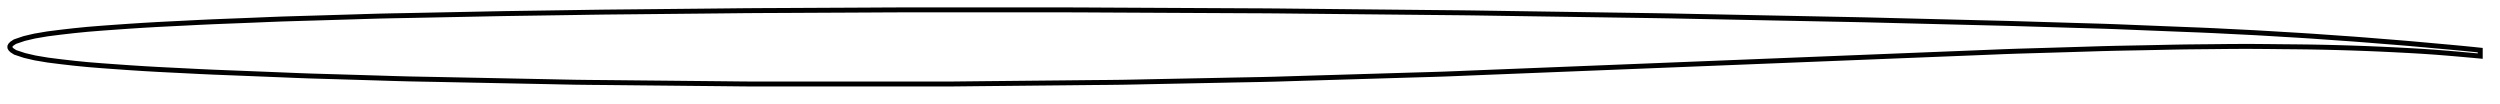 <?xml version="1.0" encoding="utf-8" ?>
<svg baseProfile="full" height="42.012" version="1.1" width="1011.97" xmlns="http://www.w3.org/2000/svg" xmlns:ev="http://www.w3.org/2001/xml-events" xmlns:xlink="http://www.w3.org/1999/xlink"><defs /><polygon fill="none" points="1003.97,20.304 1001.034,19.996 996.737,19.567 991.369,19.066 985.863,18.574 980.278,18.066 974.734,17.569 969.136,17.111 963.514,16.667 957.91,16.212 952.326,15.783 946.723,15.394 941.103,15 935.503,14.606 929.913,14.253 924.296,13.923 918.677,13.58 913.083,13.256 907.479,12.975 901.851,12.696 896.237,12.411 890.637,12.162 885.009,11.944 879.35,11.721 873.686,11.493 868.02,11.268 862.363,11.037 856.736,10.807 851.129,10.611 845.499,10.447 839.838,10.282 834.168,10.11 828.498,9.94 822.829,9.769 817.175,9.596 811.531,9.439 805.878,9.3 800.208,9.161 794.532,9.018 788.856,8.876 783.178,8.734 777.501,8.592 771.825,8.451 766.15,8.309 760.484,8.164 754.835,8.024 749.189,7.904 743.527,7.795 737.852,7.682 732.175,7.568 726.498,7.454 720.819,7.341 715.14,7.227 709.461,7.114 703.781,7 698.103,6.886 692.426,6.773 686.75,6.661 681.082,6.544 675.43,6.43 669.784,6.337 664.124,6.256 658.45,6.172 652.772,6.086 647.094,6.001 641.415,5.916 635.735,5.83 630.056,5.745 624.376,5.66 618.697,5.575 613.02,5.49 607.343,5.406 601.673,5.318 596.019,5.231 590.373,5.164 584.714,5.111 579.04,5.056 573.363,4.998 567.685,4.941 562.005,4.884 556.325,4.827 550.645,4.771 544.965,4.714 539.286,4.657 533.608,4.6 527.93,4.545 522.258,4.485 516.603,4.426 510.957,4.385 505.3,4.359 499.627,4.333 493.949,4.304 488.271,4.275 482.591,4.247 476.911,4.219 471.231,4.19 465.55,4.162 459.871,4.133 454.192,4.105 448.515,4.078 442.841,4.047 437.184,4.016 431.538,4 425.882,4.002 420.21,4.005 414.533,4.004 408.854,4.004 403.175,4.004 397.494,4.004 391.814,4.004 386.135,4.004 380.457,4.005 374.781,4.004 369.117,4.0 363.469,4.005 357.818,4.031 352.152,4.064 346.475,4.092 340.797,4.12 335.119,4.148 329.439,4.176 323.761,4.205 318.084,4.234 312.412,4.26 306.755,4.286 301.109,4.328 295.453,4.388 289.781,4.447 284.103,4.503 278.425,4.559 272.747,4.616 267.068,4.673 261.391,4.73 255.714,4.787 250.048,4.84 244.398,4.899 238.751,4.978 233.088,5.068 227.414,5.153 221.739,5.238 216.065,5.323 210.398,5.405 204.748,5.491 199.102,5.597 193.44,5.715 187.764,5.829 182.086,5.941 176.41,6.054 170.735,6.17 165.064,6.283 159.416,6.387 153.8,6.508 148.185,6.671 142.537,6.848 136.871,7.018 131.204,7.188 125.537,7.358 119.888,7.52 114.271,7.693 108.657,7.908 103.009,8.144 97.338,8.373 91.677,8.591 86.052,8.813 80.449,9.073 74.827,9.361 69.189,9.639 63.567,9.926 57.959,10.25 52.341,10.613 46.696,11.008 41.045,11.418 35.456,11.868 30.006,12.409 24.605,13.028 19.237,13.706 13.993,14.599 9.8,15.587 6.052,16.86 4.816,17.673 4.252,18.258 4.0,18.768 4.005,19.258 4.267,19.77 4.847,20.36 6.132,21.191 9.939,22.456 14.17,23.445 19.417,24.327 24.796,25.002 30.193,25.619 35.649,26.157 41.24,26.604 46.892,27.014 52.536,27.408 58.154,27.77 63.762,28.093 69.385,28.378 75.022,28.657 80.642,28.945 86.244,29.202 91.866,29.423 97.521,29.644 103.186,29.872 108.851,30.098 114.511,30.326 120.145,30.559 125.753,30.764 131.376,30.93 137.032,31.094 142.699,31.266 148.366,31.434 154.03,31.606 159.669,31.783 165.28,31.935 170.902,32.048 176.559,32.154 182.231,32.268 187.905,32.383 193.582,32.496 199.261,32.609 204.94,32.723 210.617,32.837 216.292,32.949 221.963,33.062 227.617,33.183 233.236,33.292 238.851,33.361 244.497,33.409 250.167,33.464 255.842,33.523 261.518,33.58 267.198,33.636 272.878,33.693 278.556,33.75 284.232,33.806 289.907,33.861 295.57,33.922 301.203,33.984 306.814,34.012 312.447,34.006 318.111,34.002 323.786,34.004 329.462,34.004 335.14,34.004 340.82,34.004 346.5,34.004 352.18,34.004 357.859,34.004 363.535,34.004 369.21,34.002 374.876,34.005 380.513,34.012 386.125,33.989 391.753,33.93 397.414,33.867 403.088,33.812 408.764,33.757 414.442,33.699 420.122,33.642 425.802,33.586 431.479,33.529 437.154,33.471 442.825,33.414 448.475,33.366 454.092,33.302 459.709,33.196 465.358,33.075 471.029,32.961 476.703,32.85 482.378,32.736 488.055,32.623 493.729,32.509 499.402,32.393 505.067,32.284 510.702,32.178 516.312,32.041 521.939,31.868 527.599,31.693 533.27,31.525 538.944,31.355 544.62,31.184 550.298,31.014 555.975,30.844 561.65,30.674 567.322,30.502 572.991,30.332 578.638,30.171 584.251,29.994 589.866,29.775 595.513,29.541 601.181,29.314 606.852,29.089 612.525,28.862 618.2,28.635 623.875,28.408 629.551,28.181 635.227,27.954 640.904,27.727 646.58,27.5 652.256,27.272 657.932,27.045 663.608,26.818 669.285,26.591 674.961,26.364 680.637,26.137 686.313,25.91 691.99,25.683 697.666,25.456 703.342,25.229 709.018,25.002 714.695,24.775 720.371,24.548 726.047,24.321 731.723,24.094 737.4,23.867 743.076,23.64 748.752,23.413 754.428,23.186 760.104,22.959 765.781,22.731 771.457,22.504 777.132,22.277 782.808,22.05 788.482,21.823 794.153,21.597 799.824,21.372 805.483,21.141 811.111,20.91 816.719,20.714 822.349,20.55 828.008,20.385 833.676,20.213 839.343,20.044 845.005,19.871 850.638,19.696 856.249,19.551 861.88,19.442 867.547,19.336 873.221,19.22 878.869,19.097 884.483,18.997 890.098,18.938 895.739,18.886 901.38,18.825 907.003,18.79 912.621,18.796 918.25,18.842 923.896,18.903 929.539,18.954 935.162,19.021 940.786,19.128 946.425,19.269 952.068,19.439 957.7,19.641 963.321,19.875 968.965,20.143 974.626,20.439 980.197,20.757 985.74,21.132 991.292,21.575 996.69,22.042 1001.024,22.432 1003.97,22.704" stroke="black" stroke-width="2.0" /></svg>